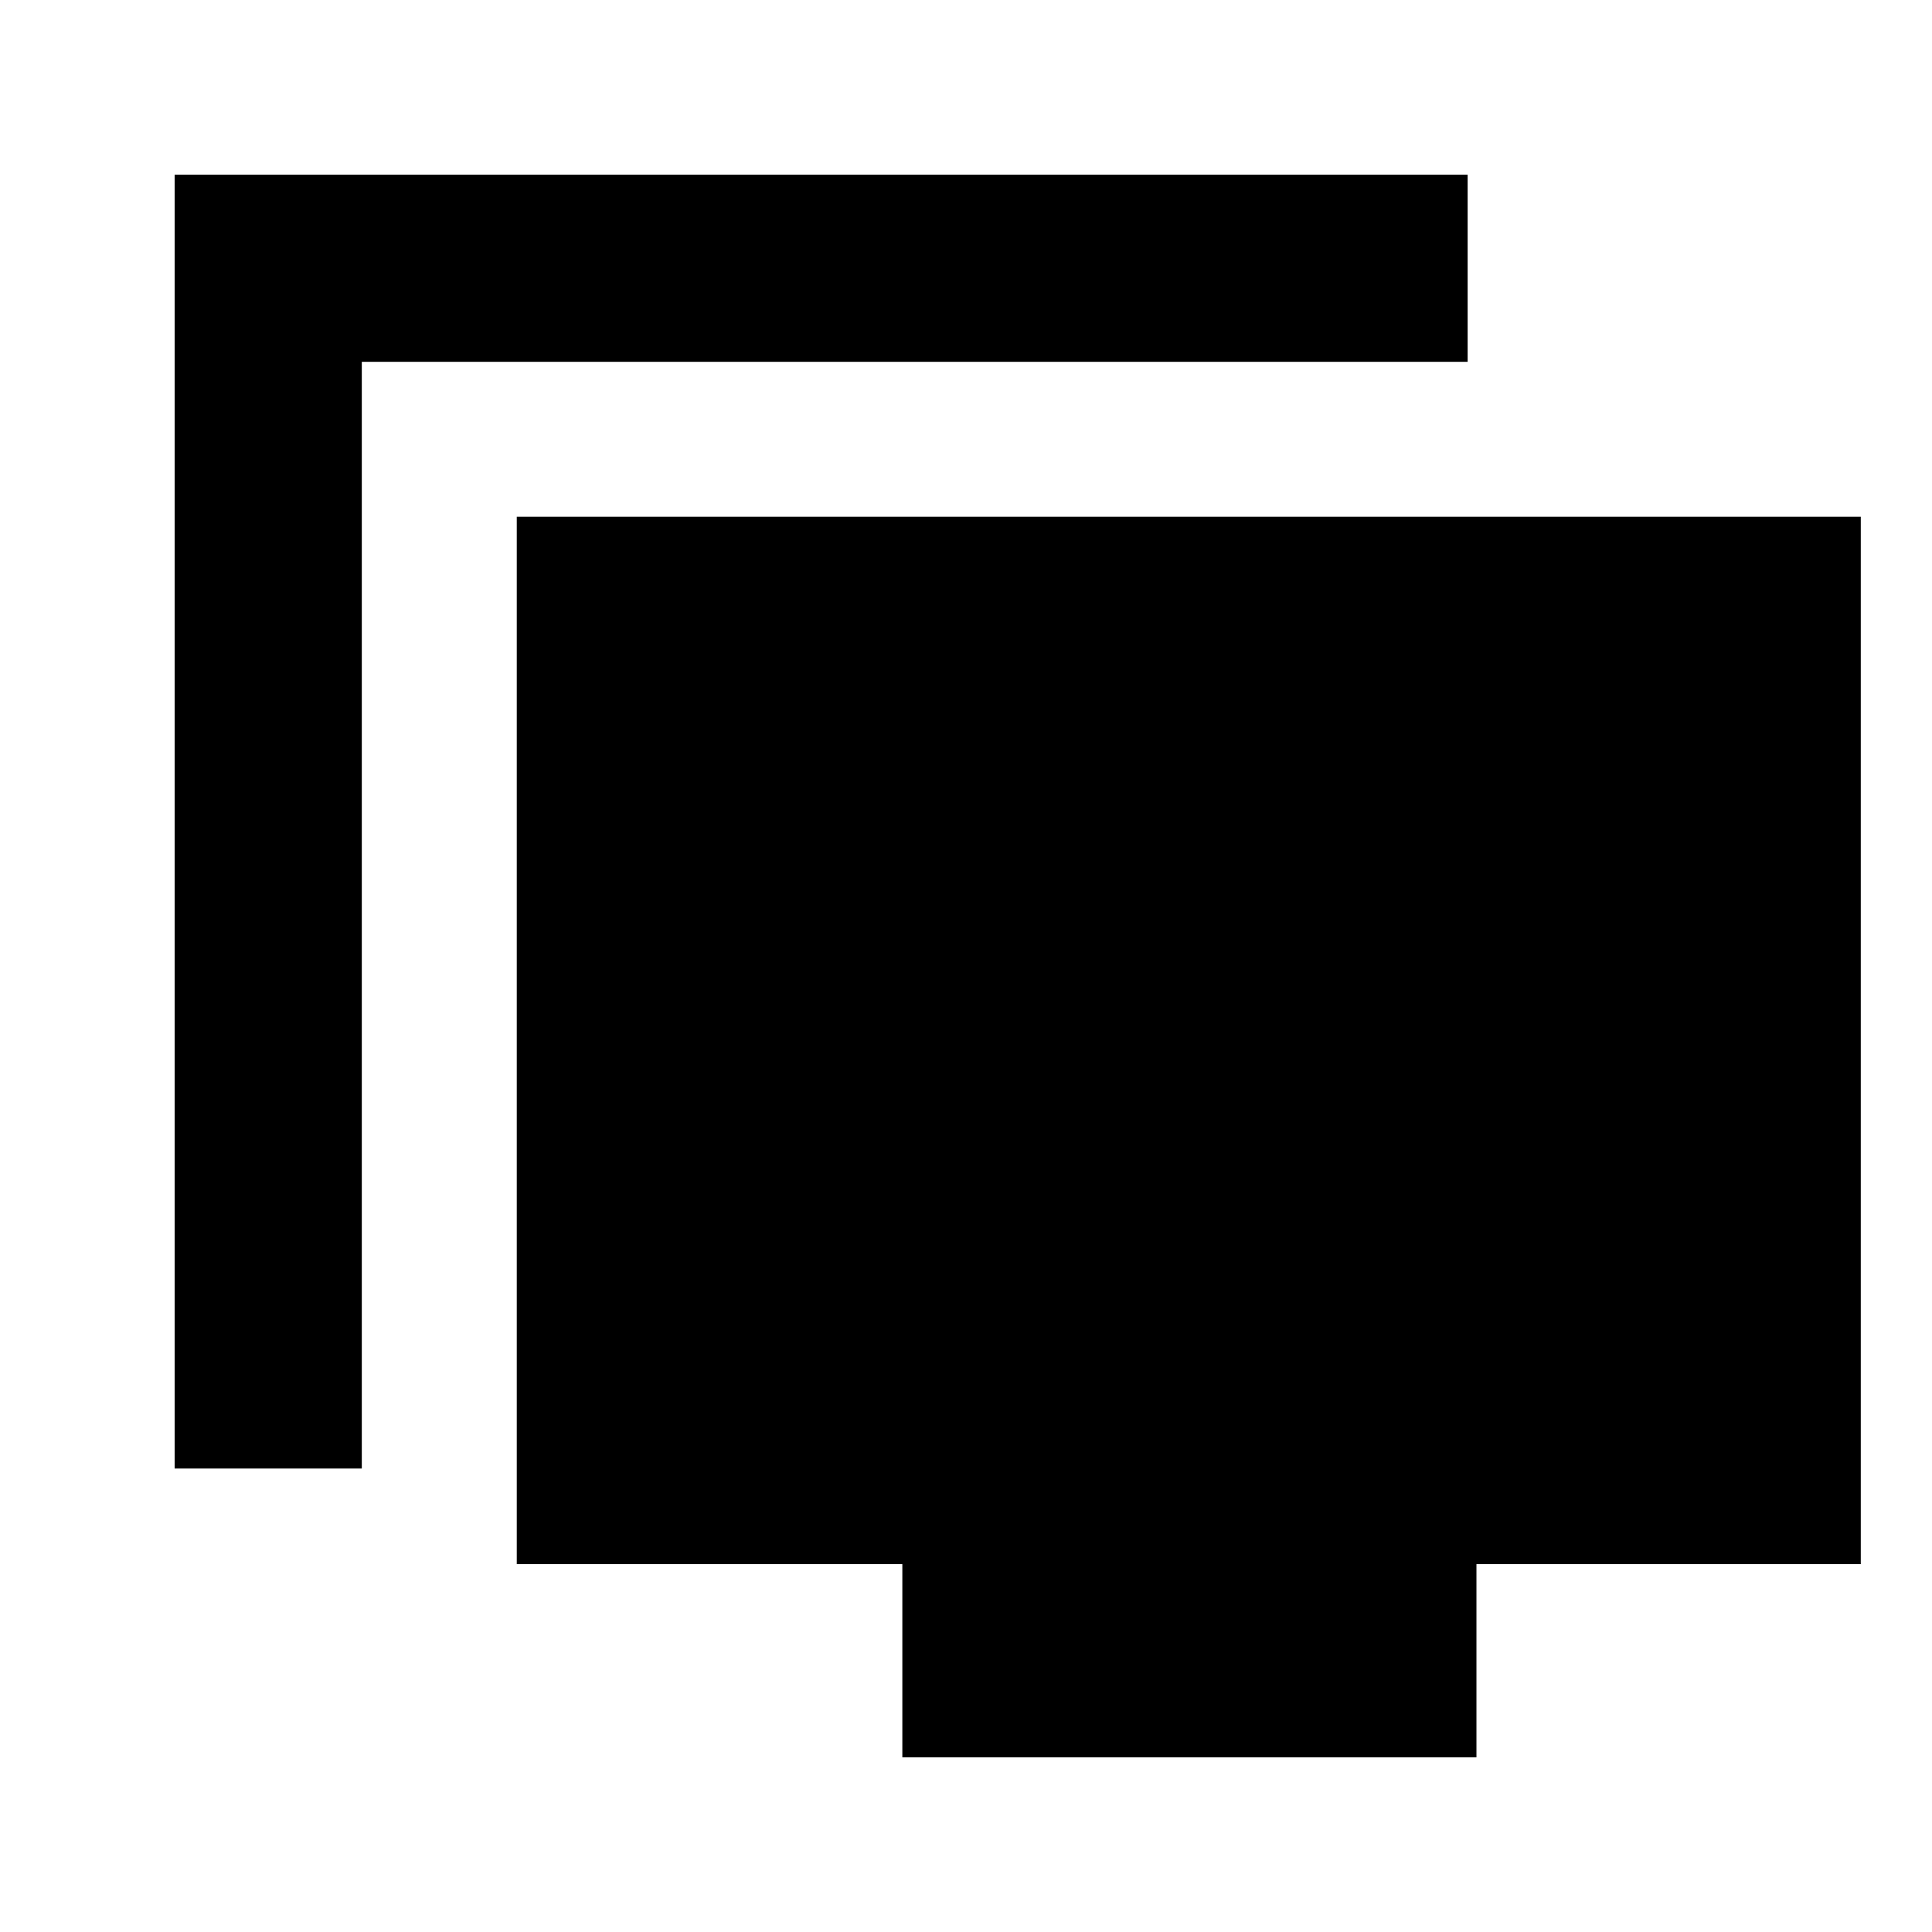 <svg xmlns="http://www.w3.org/2000/svg" height="20" viewBox="0 -960 960 960" width="20"><path d="M86.78-230.3v-642.92h642.48v93H179.78v549.92h-93ZM448.37-86.78v-96H256.78v-520.44h667.83v520.44H733.64v96H448.37Z"/></svg>